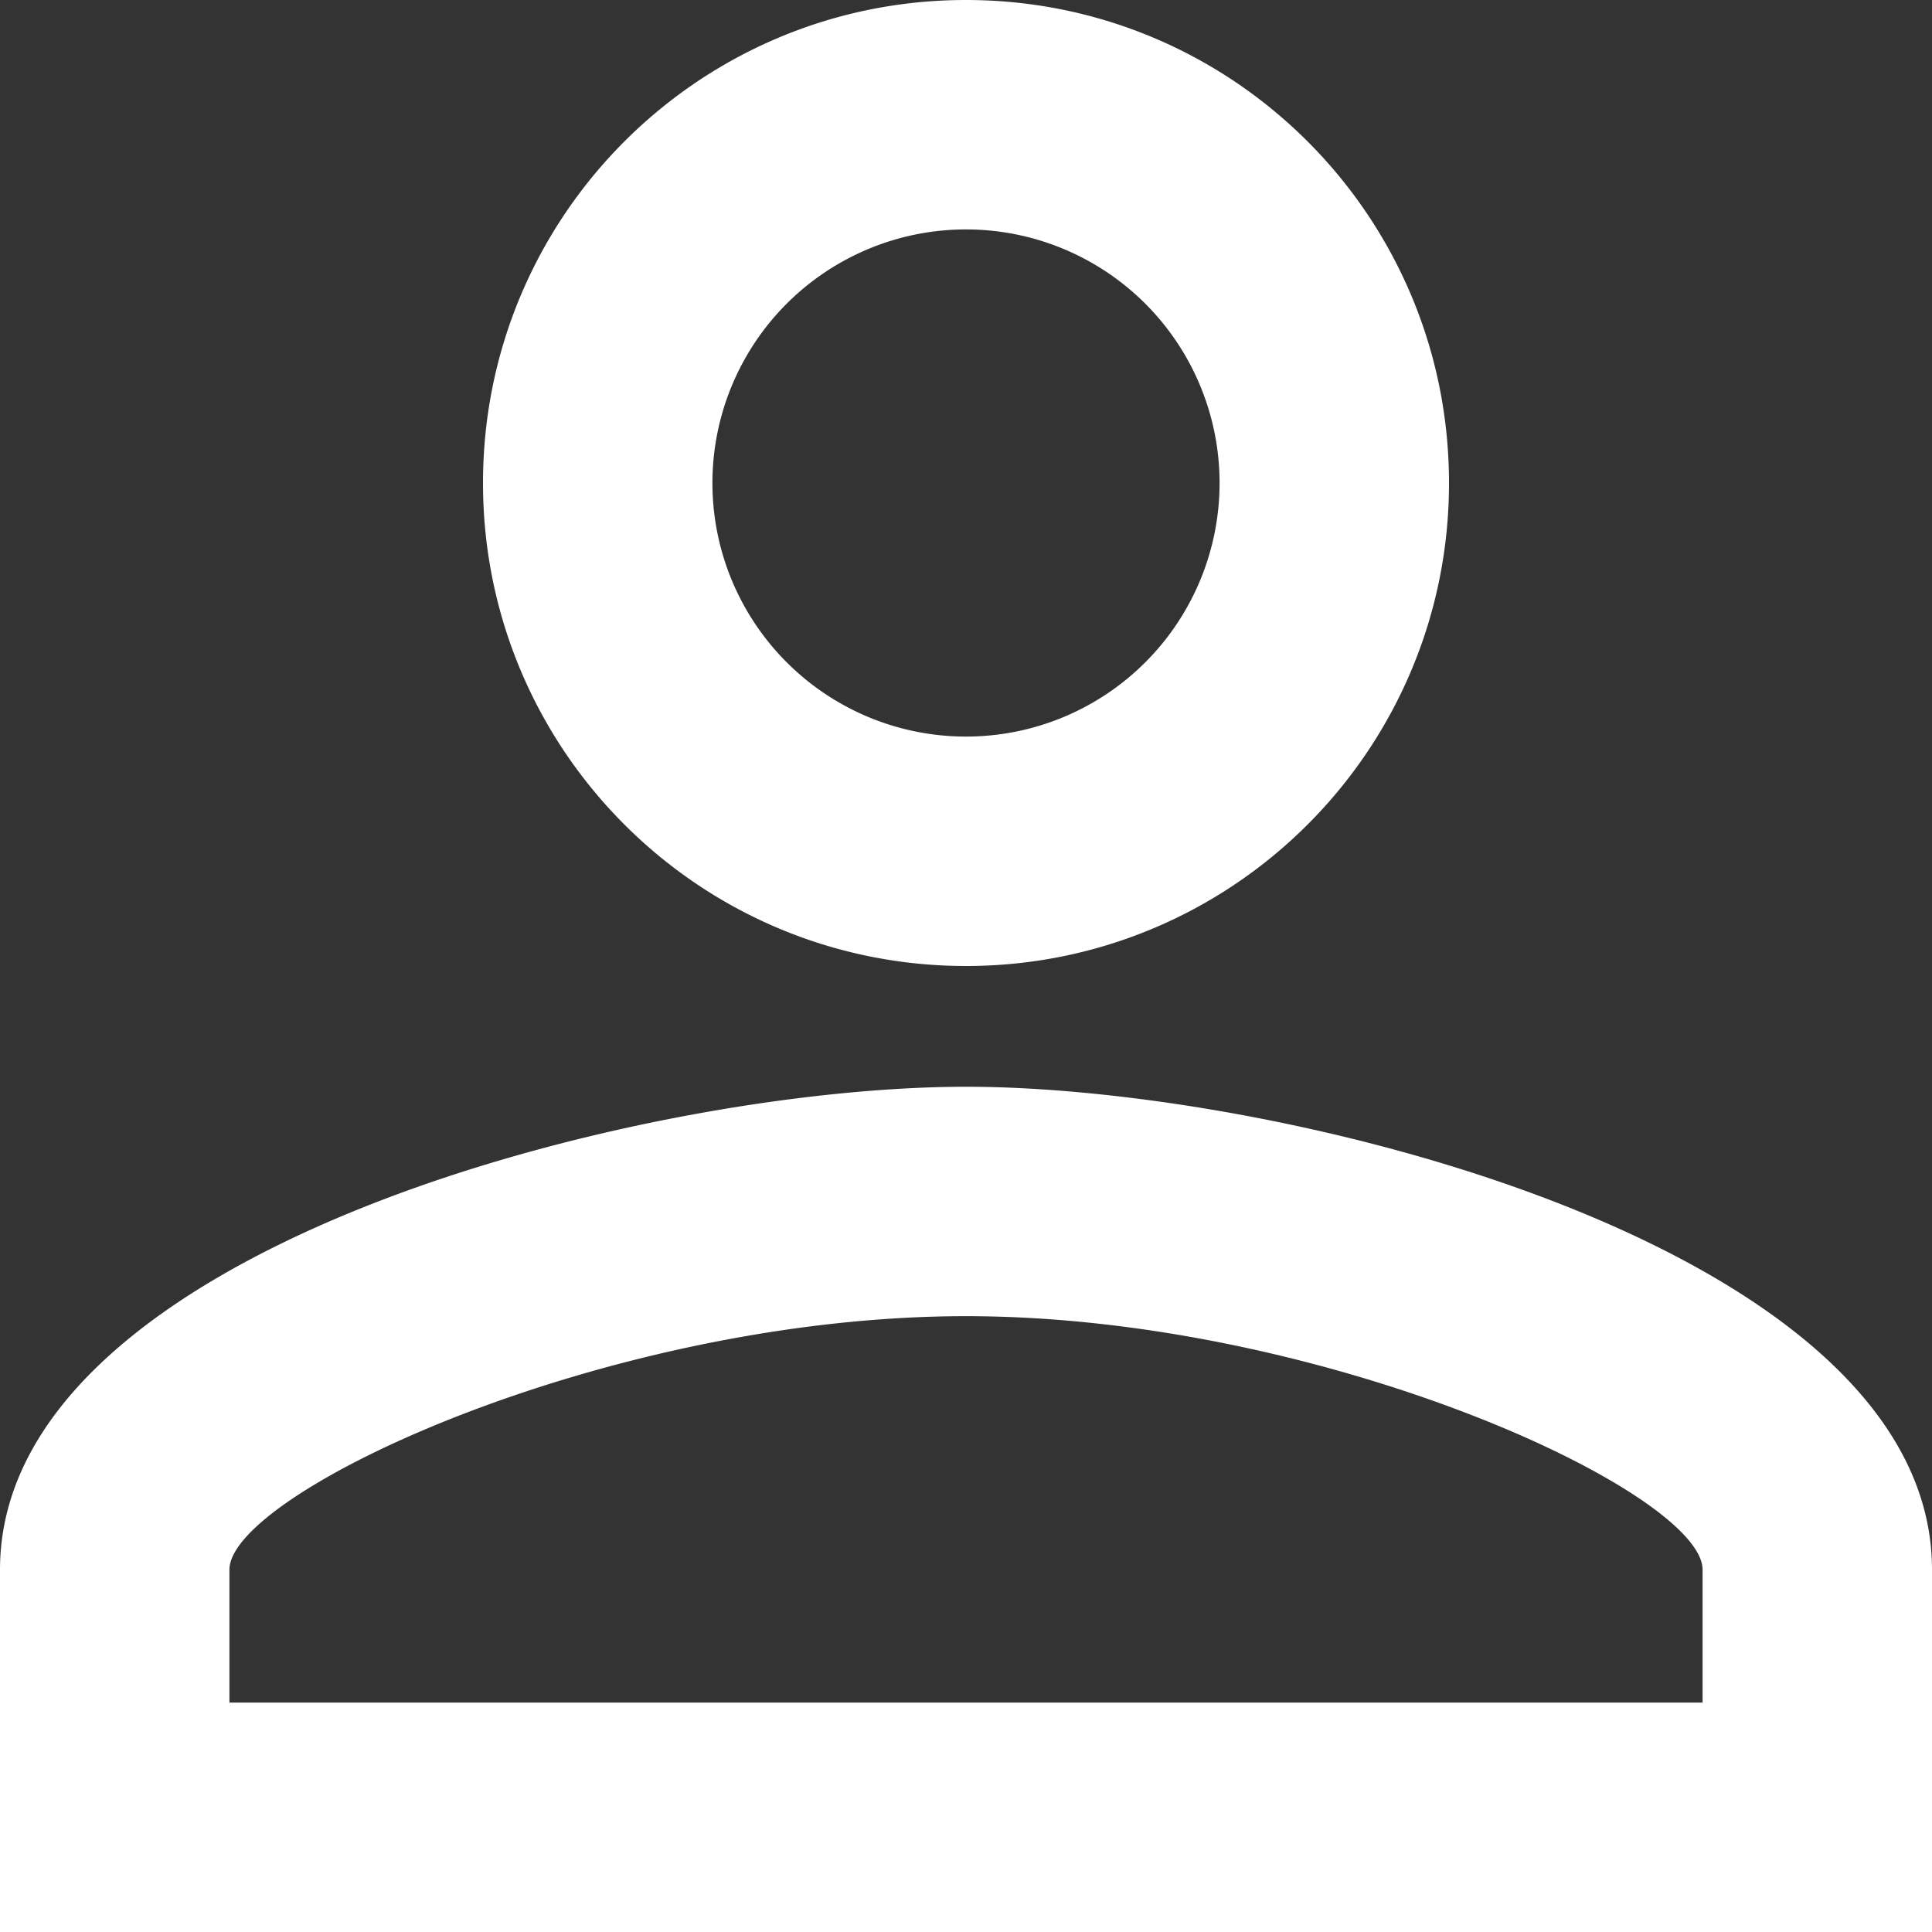 <svg xmlns="http://www.w3.org/2000/svg" width="24" height="24" viewBox="0 0 24 24">
    <rect x="0" y="0" width="24" height="24" fill="#333333" stroke="none"/>
    <path fill="#FFF" fill-rule="evenodd" d="M12 2.85a3.15 3.15 0 1 1 0 6.3 3.15 3.15 0 0 1 0-6.3zm0 13.5c4.455 0 9.15 2.19 9.15 3.15v1.65H2.85V19.5c0-.96 4.695-3.15 9.15-3.15zM12 0C8.685 0 6 2.685 6 6s2.685 6 6 6 6-2.685 6-6-2.685-6-6-6zm0 13.5c-4.005 0-12 2.01-12 6V24h24v-4.5c0-3.99-7.995-6-12-6z"/>
</svg>

